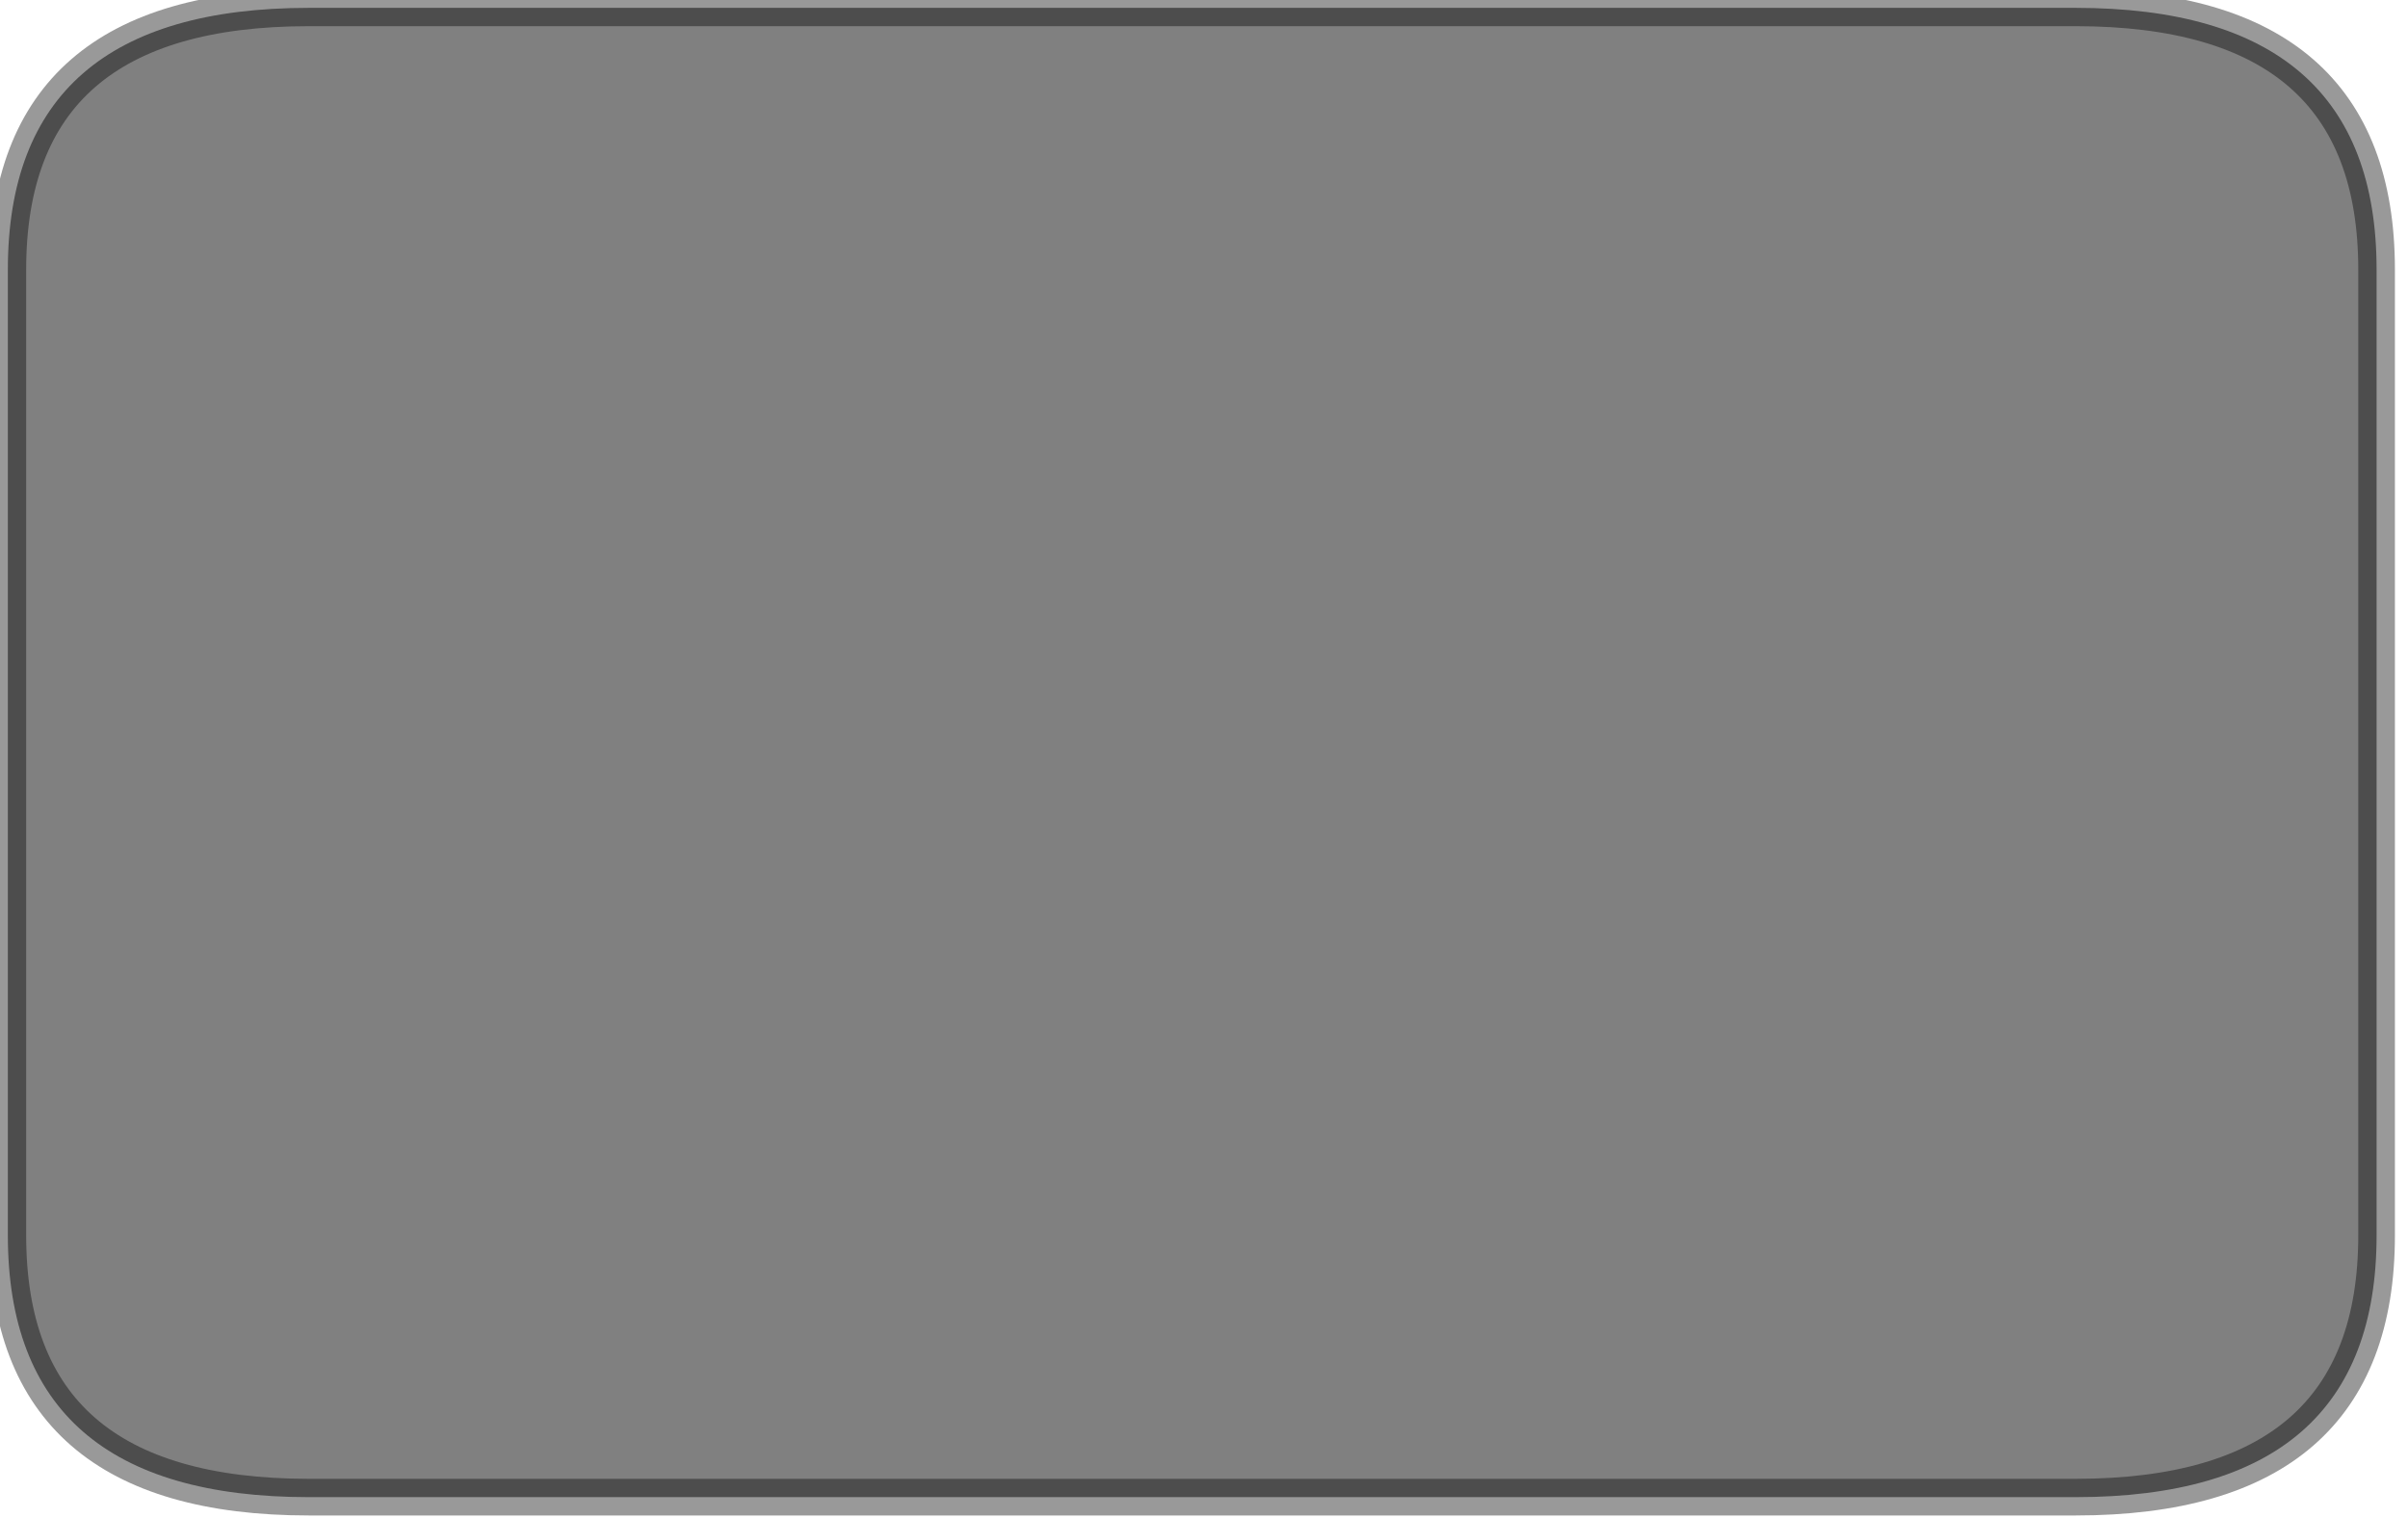 <?xml version="1.0" encoding="utf-8"?>
<svg version="1.1" id="Layer_1"
xmlns="http://www.w3.org/2000/svg"
xmlns:xlink="http://www.w3.org/1999/xlink"
width="46px" height="29px"
xml:space="preserve">
<g id="PathID_3243" transform="matrix(1, 0, 0, 1, 0.15, 0.15)">
<path style="fill:#808080;fill-opacity:1" d="M45.25 23.45Q45.25 28.45 39.5 28.45L5.75 28.45Q0 28.45 0 23.45L0 5Q0 0 5.75 0L39.5 0Q45.25 0 45.25 5L45.25 23.45" />
<path style="fill:none;stroke-width:0.7;stroke-linecap:round;stroke-linejoin:round;stroke-miterlimit:3;stroke:#000000;stroke-opacity:0.4" d="M45.25 5Q45.25 0 39.5 0L5.75 0Q0 0 0 5L0 23.45Q0 28.45 5.75 28.45L39.5 28.45Q45.25 28.45 45.25 23.45L45.25 5z" />
</g>
</svg>
